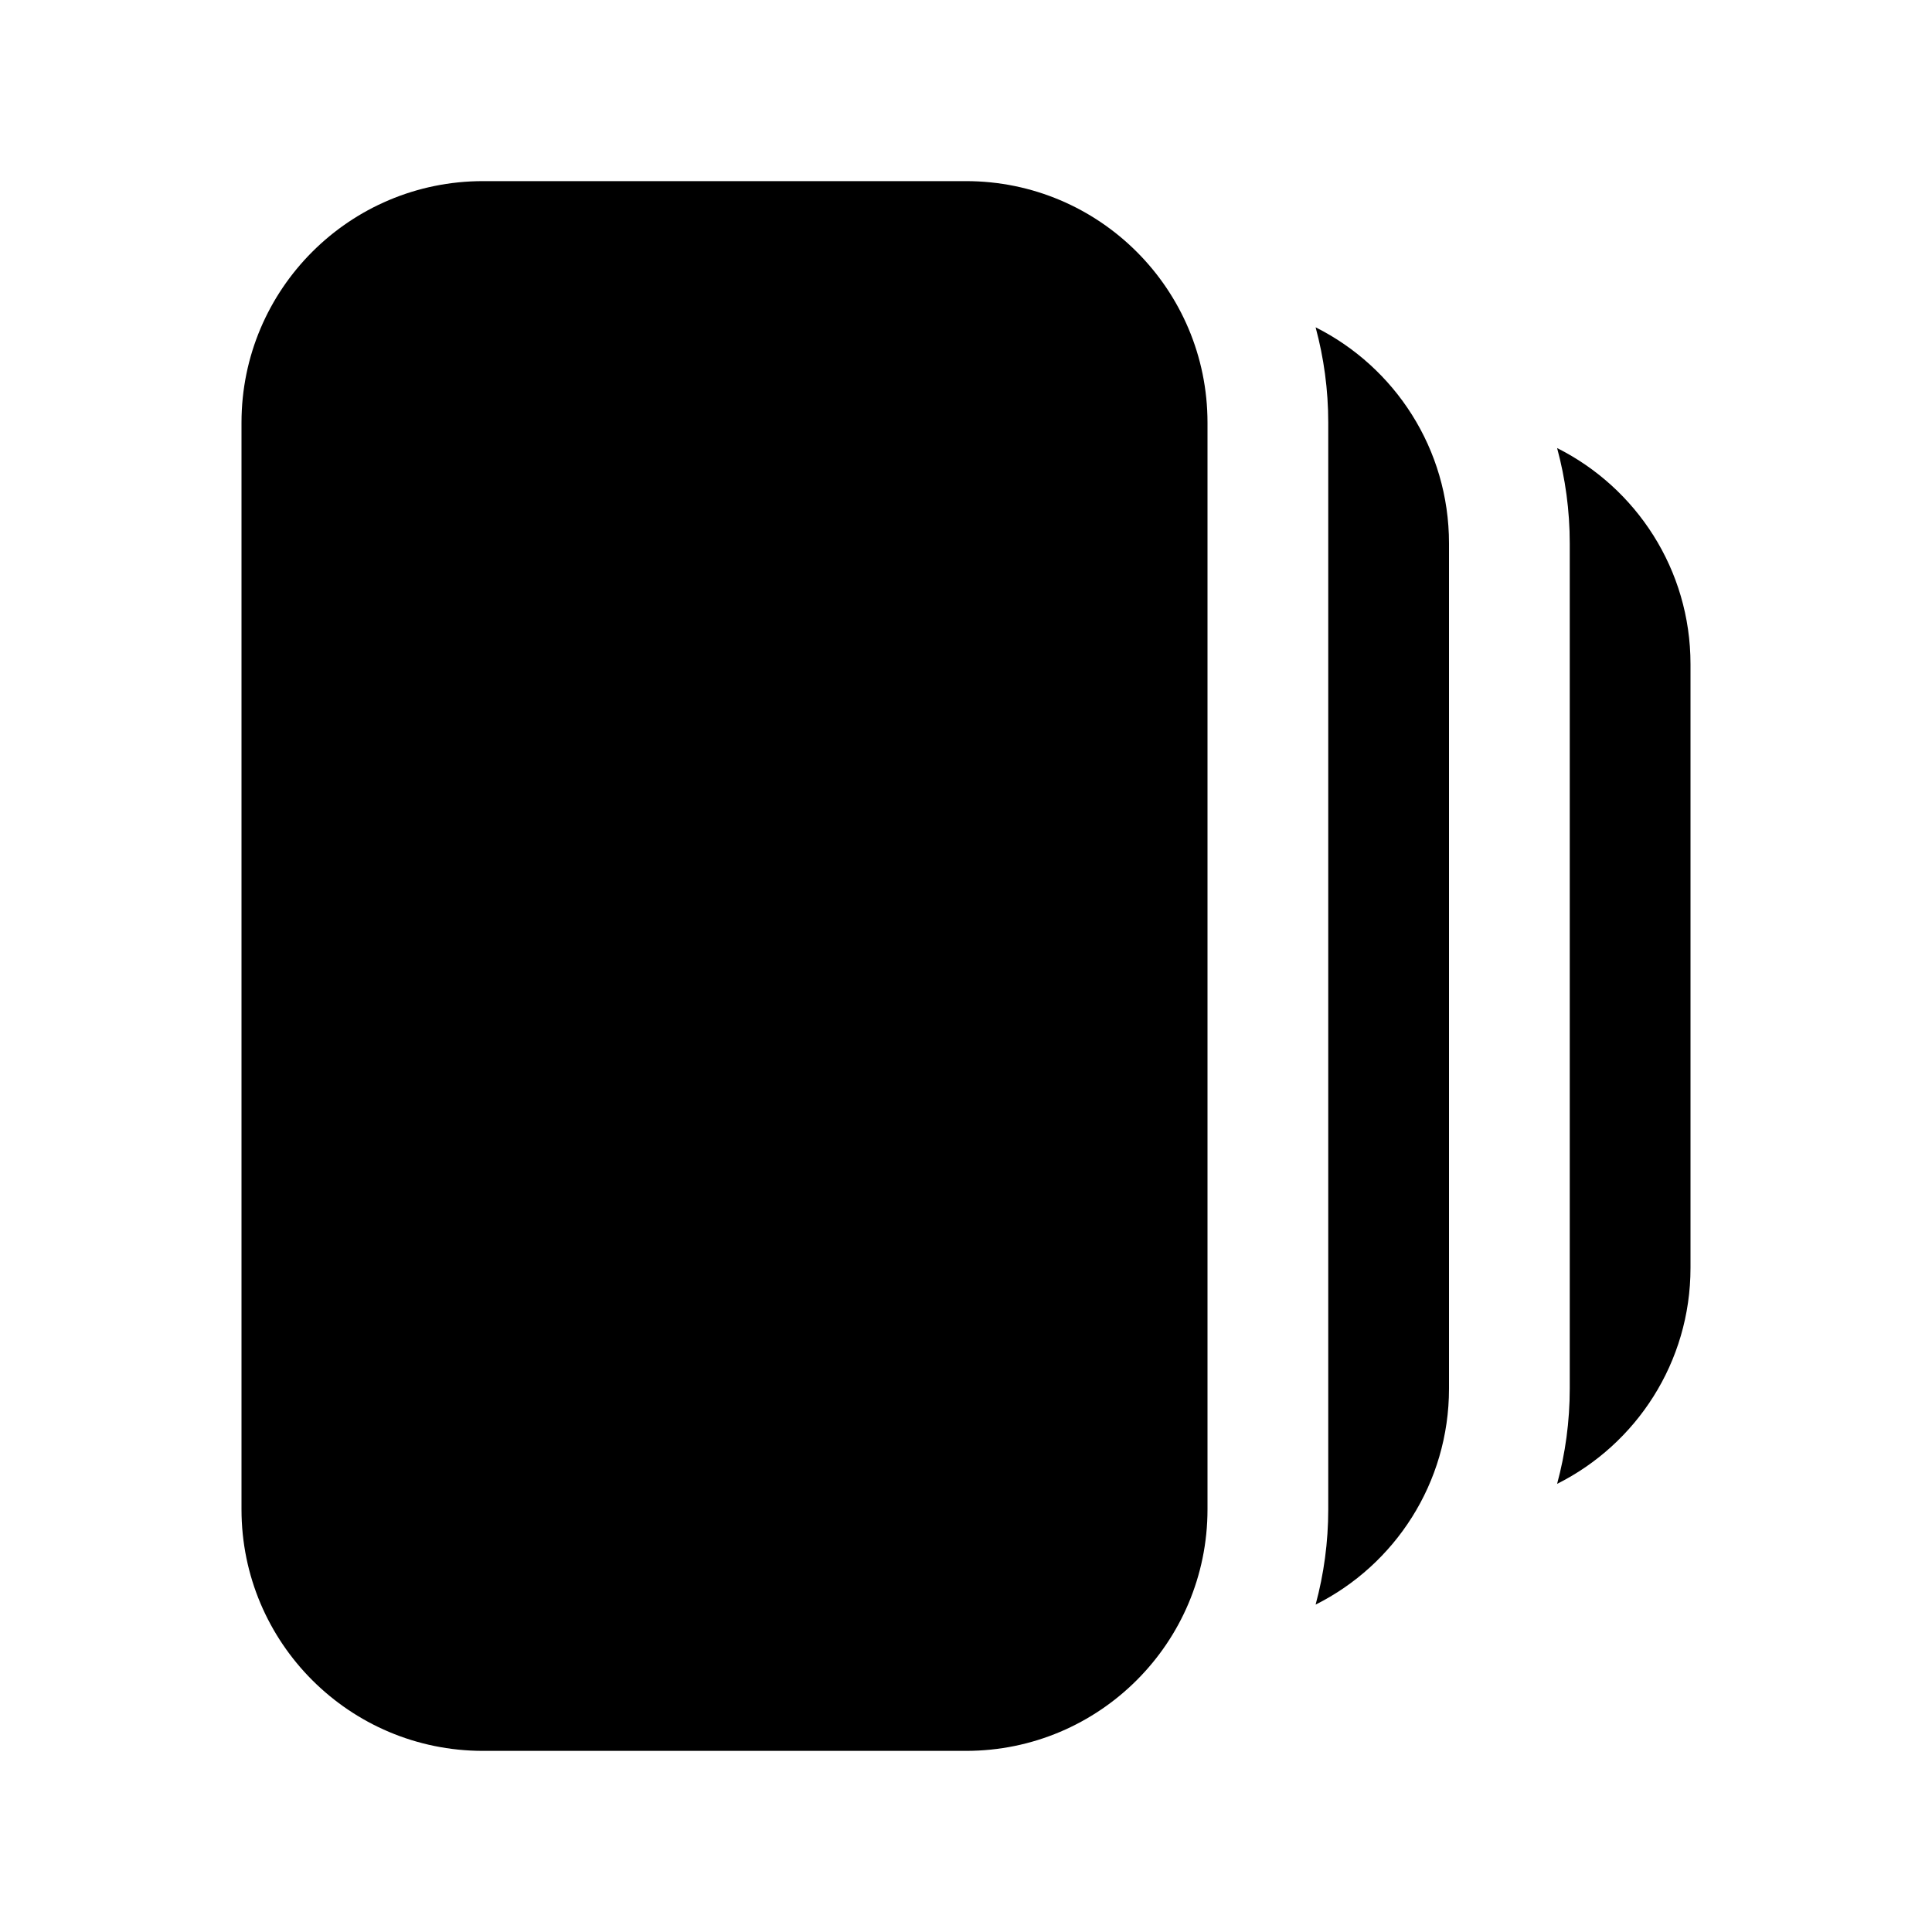 <svg width="24" height="24" viewBox="0 0 24 24" fill="none" xmlns="http://www.w3.org/2000/svg">
<g clip-path="url(#clip0_1_303)">
<path d="M19.343 5.566C19.445 5.944 19.5 6.34 19.5 6.75L19.5 17.25C19.5 17.659 19.445 18.056 19.343 18.433C20.326 17.941 21 16.924 21 15.75L21 8.25C21 7.076 20.326 6.059 19.343 5.566Z" fill="#000"/>
<path d="M12 2.25C13.657 2.25 15 3.593 15 5.25L15 18.75C15 20.407 13.657 21.75 12 21.75L6 21.75C4.343 21.75 3 20.407 3 18.75L3 5.25C3 3.593 4.343 2.25 6 2.25L12 2.25Z" fill="#000"/>
<path d="M16.5 5.25C16.5 4.84 16.445 4.444 16.343 4.066C17.326 4.559 18 5.576 18 6.75L18 17.25C18 18.424 17.326 19.441 16.343 19.933C16.445 19.556 16.5 19.159 16.5 18.75L16.5 5.25Z" fill="#000"/>
</g>
<defs>
<clipPath id="clip0_1_303">
<rect width="24" height="24" fill="white" transform="translate(24) rotate(90)"/>
</clipPath>
</defs>
</svg>
